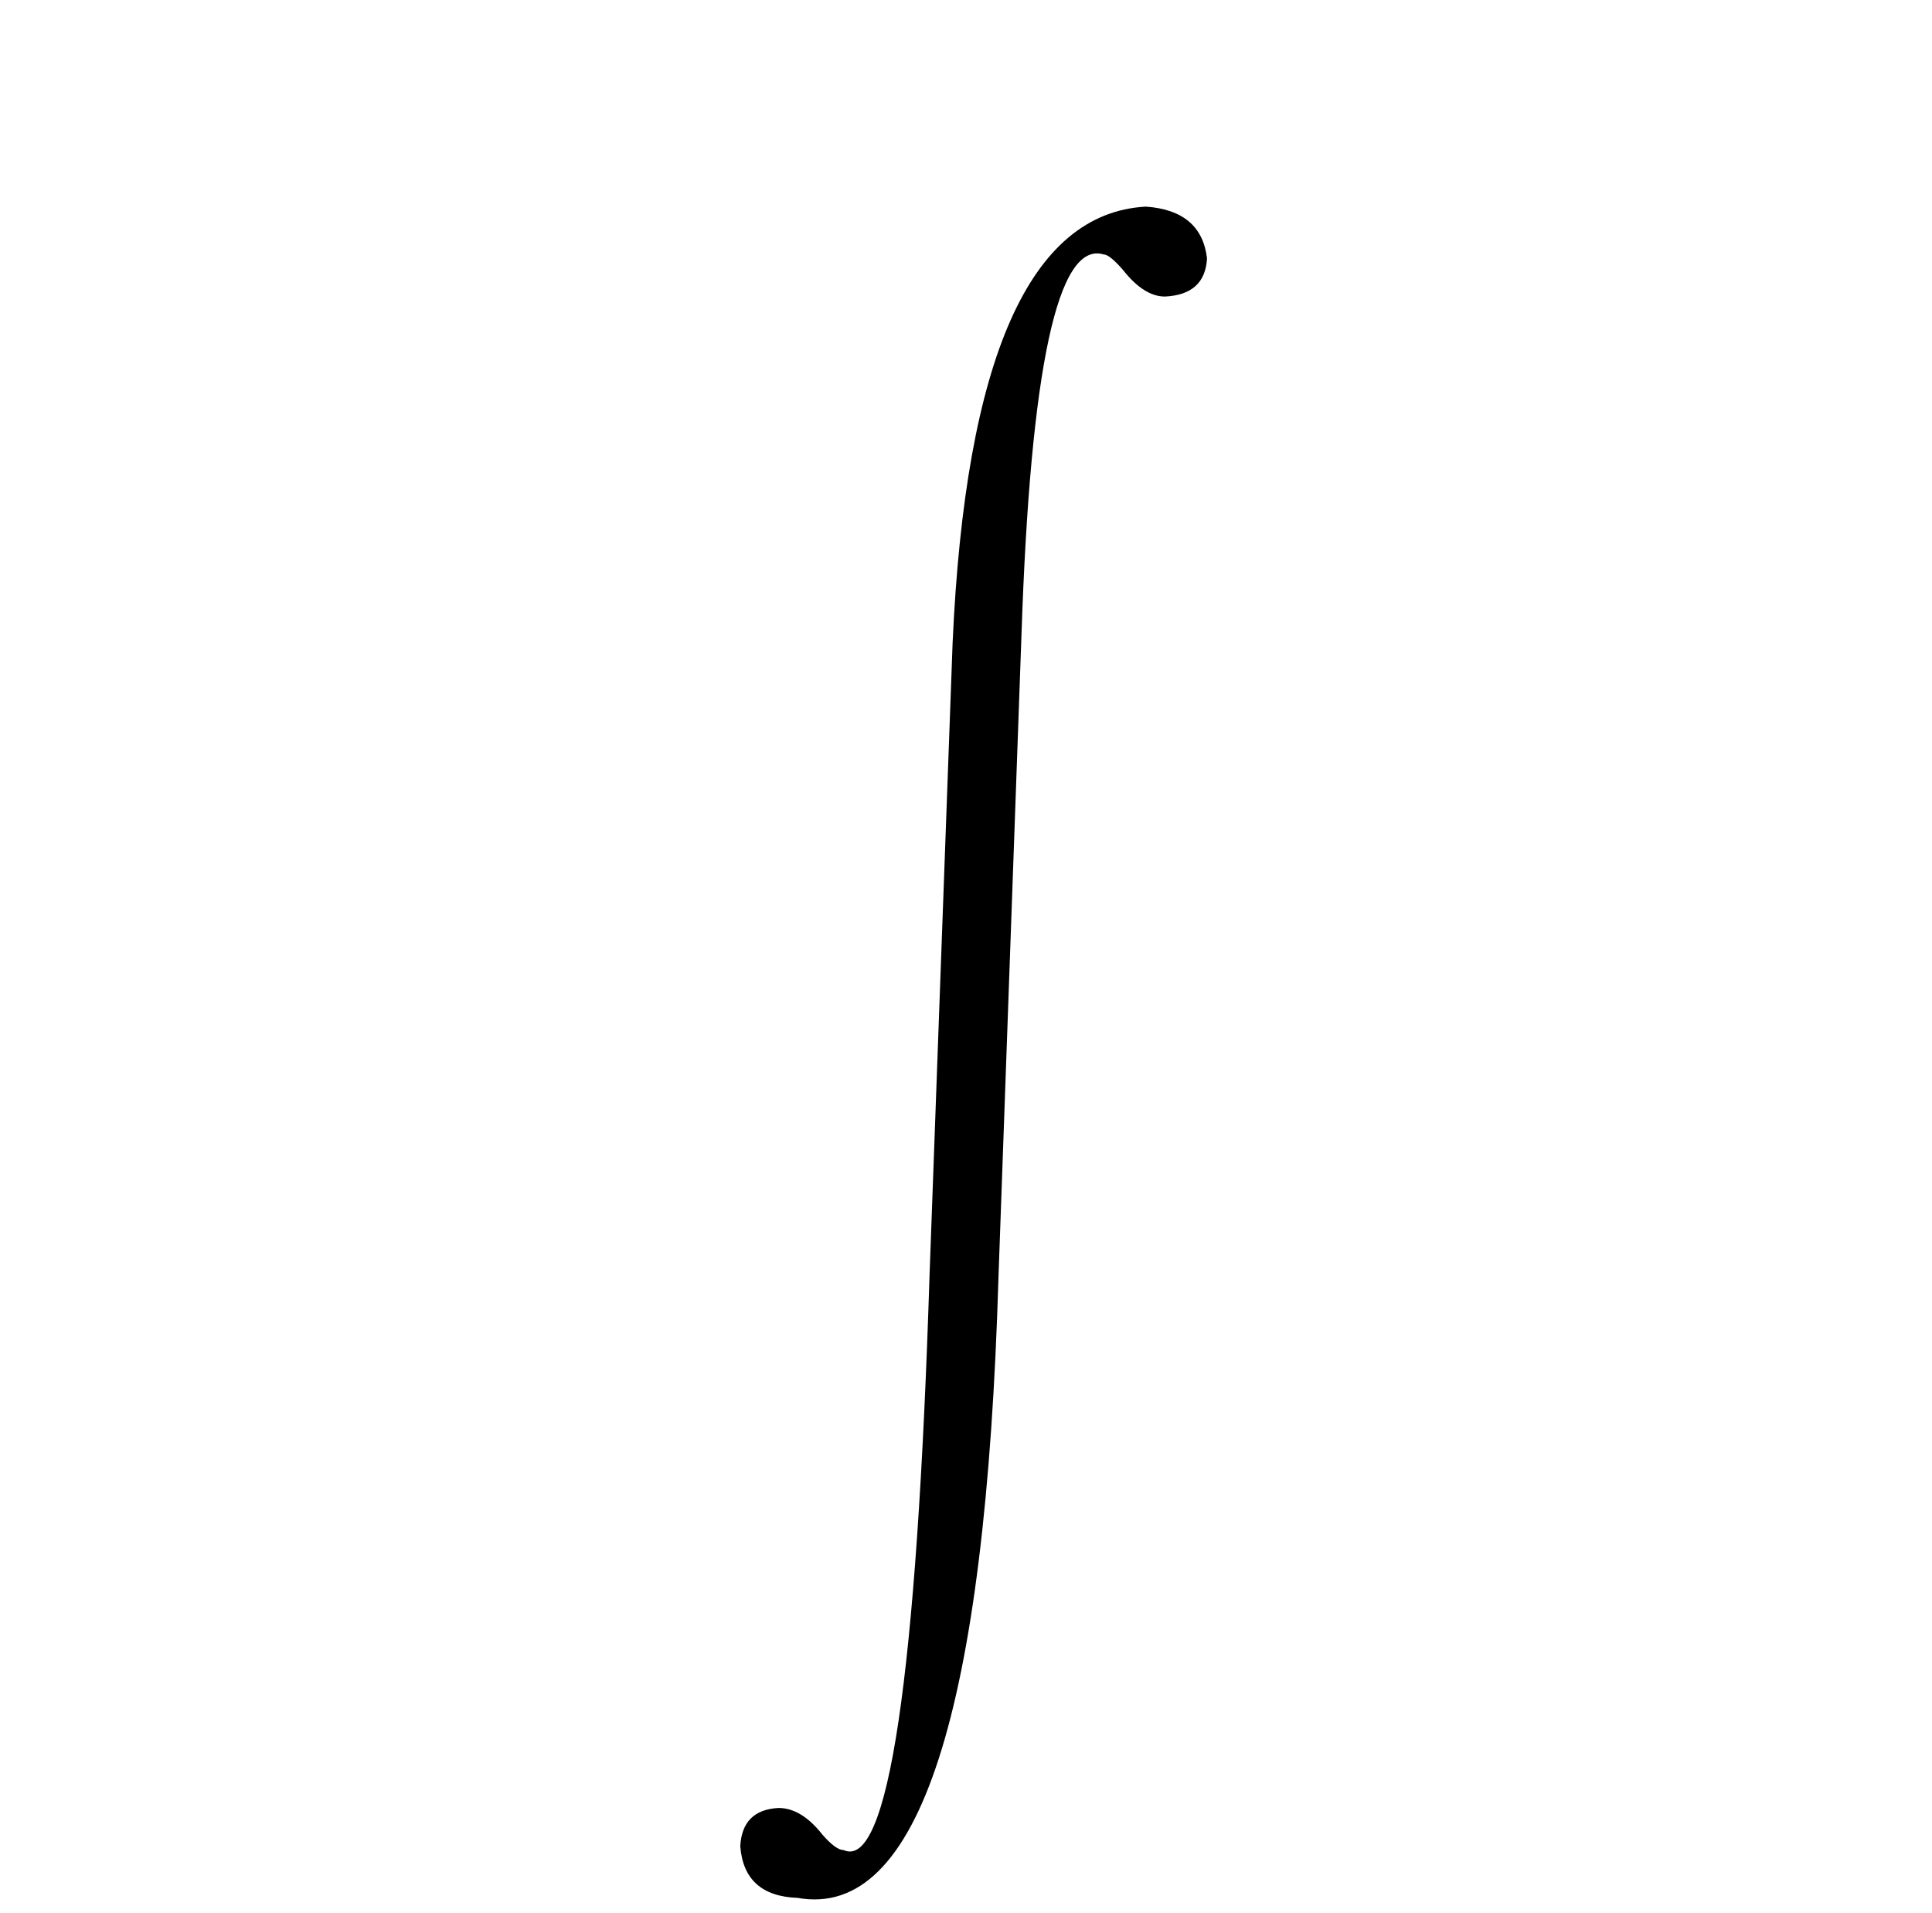 <?xml version="1.0" standalone="no"?>
<!DOCTYPE svg PUBLIC "-//W3C//DTD SVG 1.1//EN" "http://www.w3.org/Graphics/SVG/1.1/DTD/svg11.dtd" >
<svg xmlns="http://www.w3.org/2000/svg" xmlns:xlink="http://www.w3.org/1999/xlink" version="1.1" viewBox="-10 0 1010 1000">
   <path fill="currentColor"
d="M476 665l12 -329q10 -223 101 -228q29 2 32 27q-1 19 -22 20q-11 0 -22 -14q-7 -8 -10 -8q-36 -11 -43 199l-12 335q-10 342 -105 325q-28 -1 -30 -27q1 -19 20 -20q12 0 23 14q7 8 11 8q35 16 45 -302z" />
</svg>
